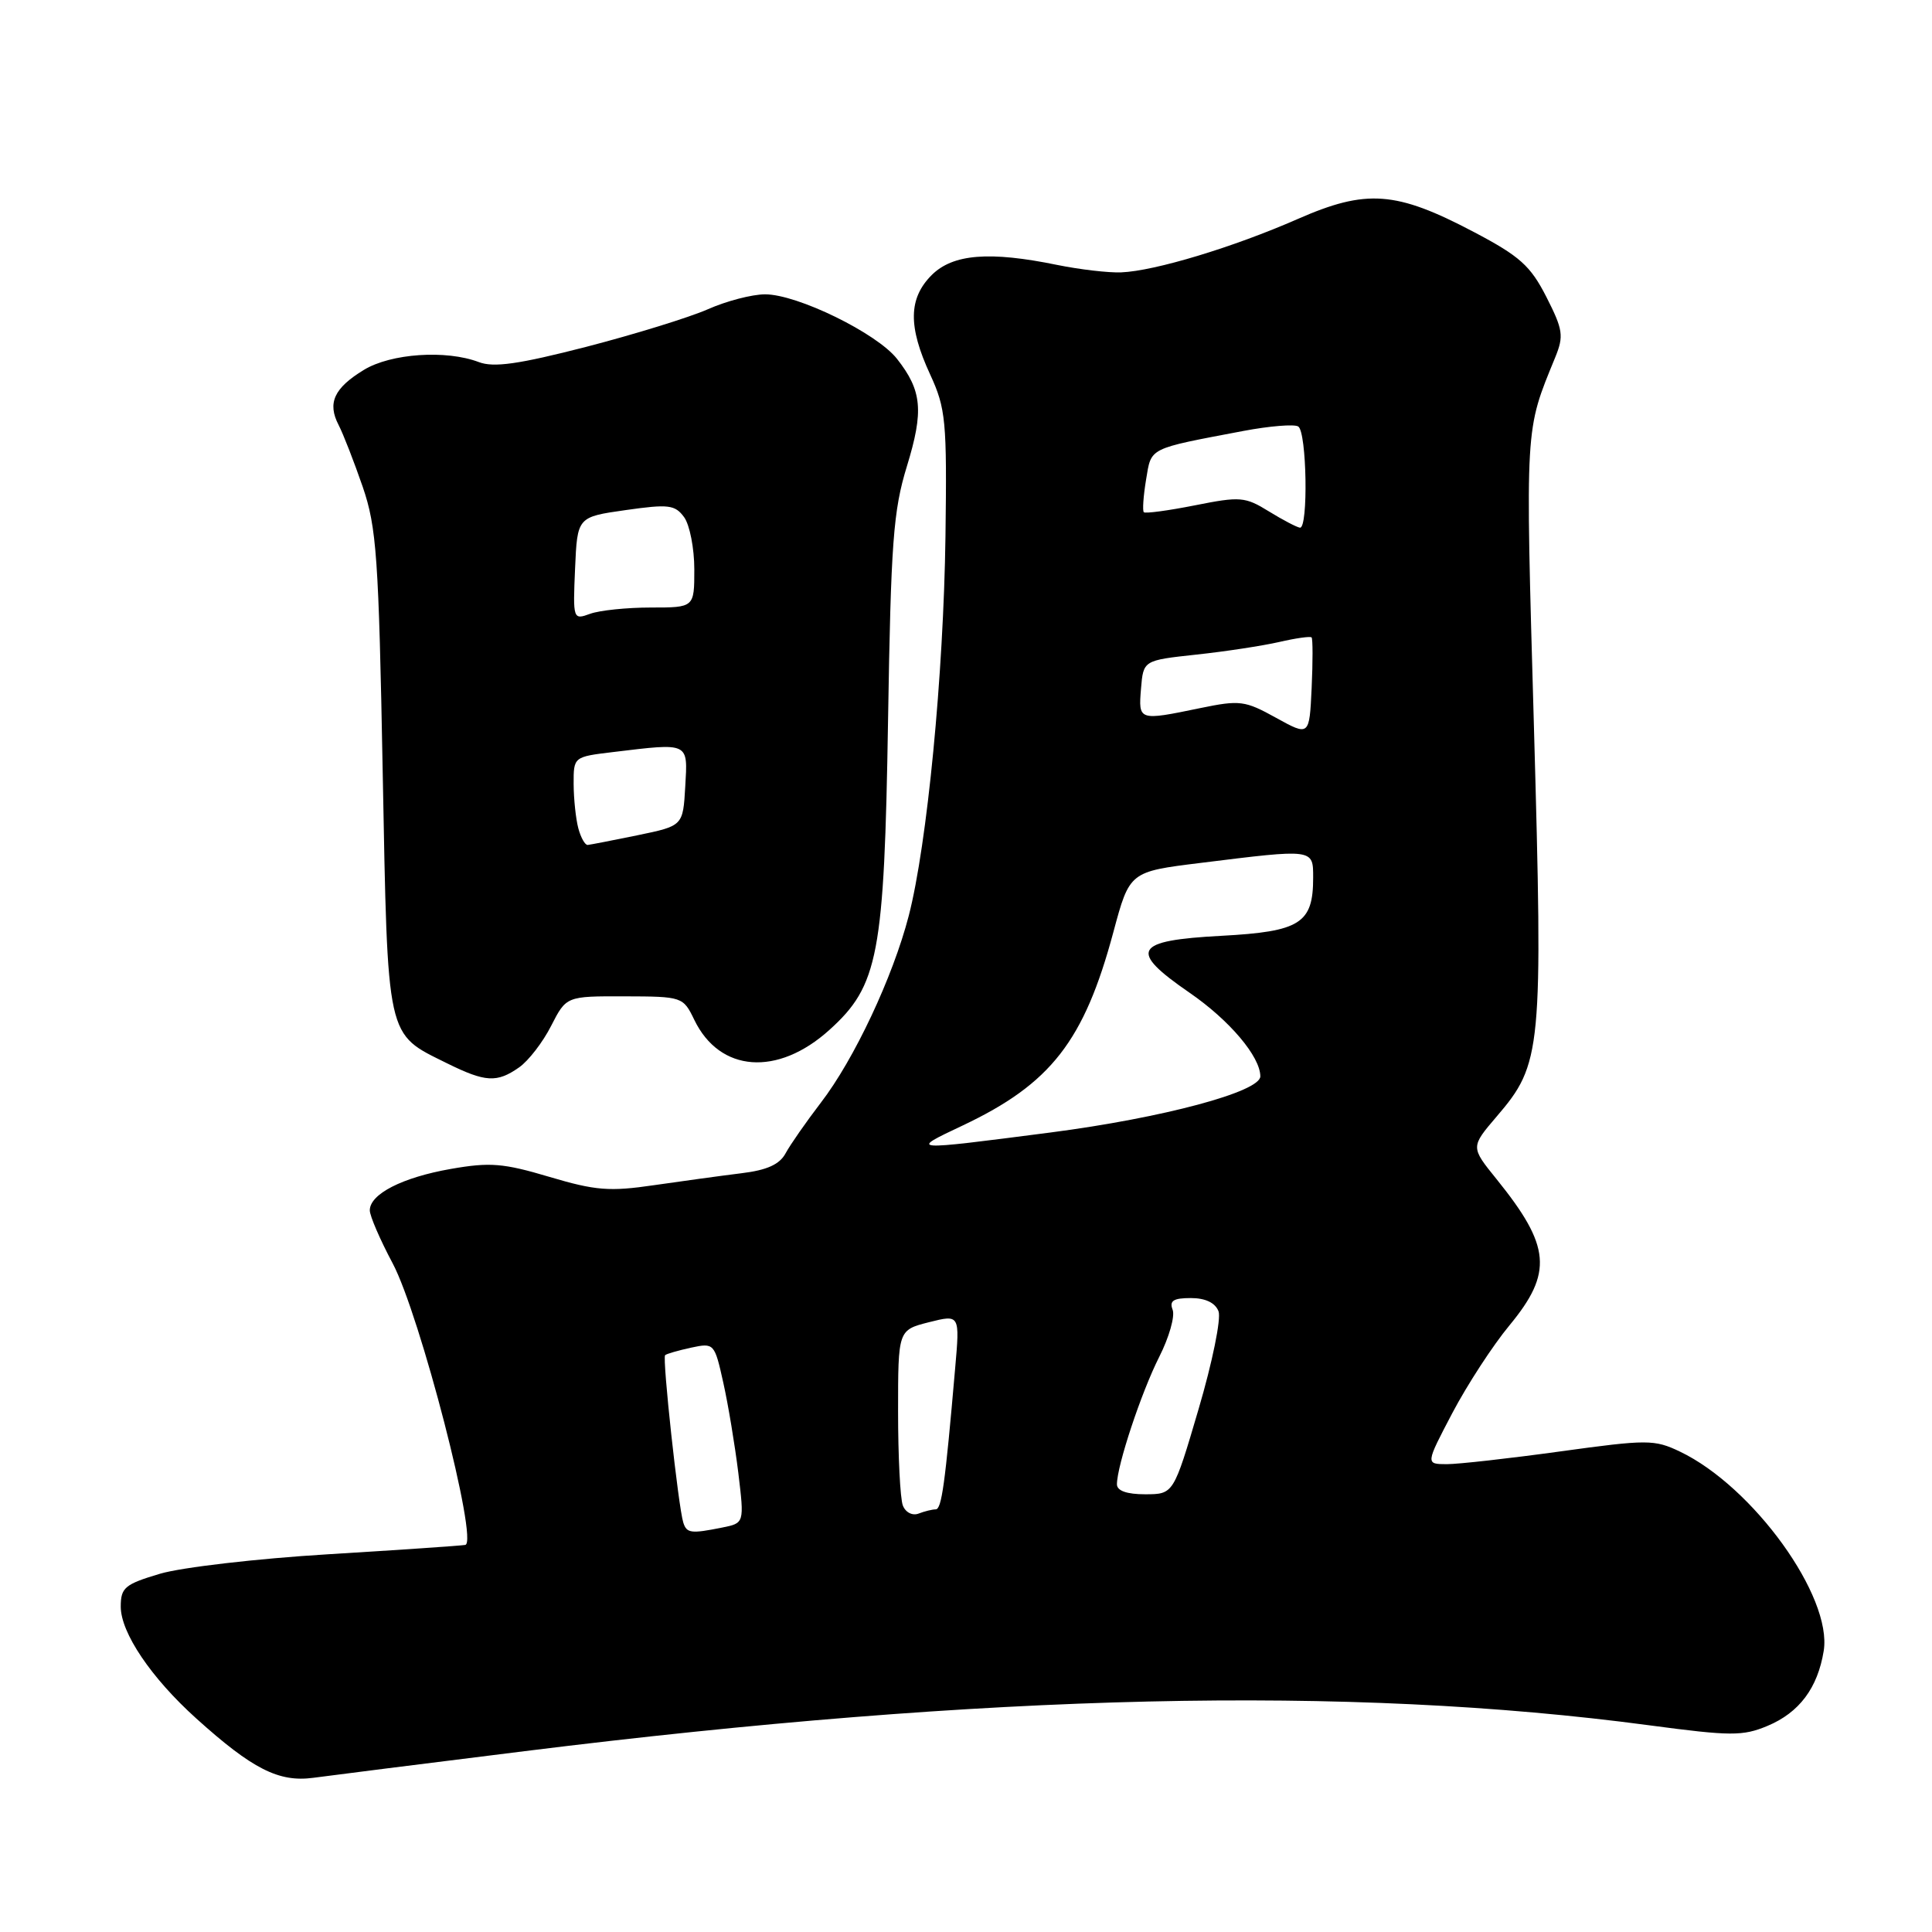 <?xml version="1.0" encoding="UTF-8" standalone="no"?>
<!DOCTYPE svg PUBLIC "-//W3C//DTD SVG 1.1//EN" "http://www.w3.org/Graphics/SVG/1.1/DTD/svg11.dtd" >
<svg xmlns="http://www.w3.org/2000/svg" xmlns:xlink="http://www.w3.org/1999/xlink" version="1.1" viewBox="0 0 256 256">
 <g >
 <path fill="currentColor"
d=" M 69.50 232.04 C 130.98 224.39 178.70 223.29 218.53 228.61 C 229.34 230.05 230.92 230.06 234.20 228.69 C 238.41 226.93 240.85 223.67 241.65 218.76 C 242.82 211.56 232.29 196.97 222.59 192.34 C 219.21 190.73 218.29 190.73 206.75 192.32 C 200.01 193.25 193.24 194.01 191.70 194.01 C 188.89 194.00 188.89 194.00 192.45 187.22 C 194.41 183.50 197.81 178.27 200.01 175.62 C 205.79 168.62 205.48 165.13 198.30 156.24 C 194.86 151.99 194.86 151.99 198.31 147.95 C 204.31 140.95 204.46 139.30 203.25 96.15 C 202.11 55.93 202.04 57.22 206.08 47.34 C 207.23 44.51 207.11 43.69 204.90 39.34 C 202.79 35.21 201.39 33.95 195.29 30.74 C 184.98 25.31 181.06 25.02 171.95 29.02 C 163.43 32.76 153.02 35.91 148.57 36.09 C 146.88 36.16 143.08 35.71 140.11 35.11 C 131.11 33.26 126.26 33.65 123.45 36.45 C 120.37 39.54 120.31 43.26 123.25 49.62 C 125.33 54.14 125.48 55.74 125.28 71.07 C 125.03 89.40 122.85 111.92 120.41 121.36 C 118.31 129.46 113.18 140.38 108.76 146.12 C 106.81 148.67 104.71 151.68 104.10 152.81 C 103.31 154.29 101.64 155.05 98.25 155.46 C 95.64 155.78 90.43 156.50 86.68 157.04 C 80.77 157.91 78.91 157.76 72.79 155.94 C 66.68 154.12 64.92 153.98 59.73 154.89 C 53.29 156.02 49.00 158.22 49.00 160.38 C 49.00 161.12 50.36 164.26 52.02 167.38 C 55.64 174.17 63.44 204.39 61.65 204.71 C 61.02 204.82 52.83 205.38 43.45 205.95 C 34.08 206.52 24.07 207.68 21.20 208.53 C 16.53 209.92 16.00 210.37 16.00 212.89 C 16.00 216.35 20.03 222.32 26.00 227.70 C 33.44 234.41 36.94 236.18 41.50 235.57 C 43.70 235.27 56.30 233.68 69.50 232.04 Z  M 68.79 141.43 C 70.02 140.57 71.93 138.10 73.03 135.93 C 75.04 132.00 75.04 132.00 82.77 132.02 C 90.42 132.04 90.52 132.08 92.00 135.14 C 95.37 142.10 103.03 142.67 109.90 136.47 C 116.40 130.60 117.17 126.56 117.67 95.50 C 118.05 71.84 118.36 67.67 120.17 61.78 C 122.42 54.44 122.18 51.77 118.85 47.54 C 116.18 44.15 105.66 39.00 101.38 39.00 C 99.66 39.00 96.24 39.89 93.79 40.98 C 91.33 42.06 84.08 44.30 77.67 45.96 C 68.73 48.26 65.42 48.73 63.45 47.98 C 59.11 46.33 51.80 46.83 48.22 49.01 C 44.26 51.42 43.35 53.40 44.87 56.32 C 45.49 57.52 46.92 61.20 48.06 64.50 C 49.90 69.88 50.18 73.77 50.71 102.31 C 51.39 138.10 51.12 136.87 59.23 140.89 C 64.33 143.41 65.84 143.50 68.79 141.43 Z  M 90.54 201.75 C 89.88 199.67 87.74 179.93 88.13 179.57 C 88.33 179.38 89.89 178.94 91.58 178.57 C 94.62 177.92 94.68 177.99 95.84 183.21 C 96.49 186.12 97.38 191.50 97.83 195.16 C 98.63 201.82 98.63 201.82 95.69 202.41 C 91.56 203.24 90.99 203.17 90.54 201.75 Z  M 119.63 199.48 C 119.28 198.57 119.00 192.98 119.00 187.04 C 119.00 176.24 119.00 176.24 123.09 175.20 C 127.19 174.17 127.19 174.17 126.56 181.33 C 125.23 196.70 124.77 200.00 123.98 200.00 C 123.53 200.00 122.51 200.25 121.71 200.56 C 120.90 200.87 119.98 200.40 119.63 199.48 Z  M 148.00 196.68 C 148.00 194.21 151.22 184.51 153.60 179.80 C 154.91 177.22 155.71 174.41 155.38 173.55 C 154.92 172.36 155.48 172.00 157.79 172.00 C 159.72 172.00 161.02 172.62 161.46 173.75 C 161.83 174.71 160.64 180.54 158.81 186.74 C 155.50 197.99 155.50 197.99 151.75 198.00 C 149.31 198.00 148.00 197.54 148.00 196.68 Z  M 127.57 149.13 C 139.25 143.60 143.65 137.95 147.53 123.50 C 149.68 115.50 149.68 115.50 159.09 114.34 C 174.15 112.47 174.00 112.45 174.00 116.31 C 174.00 122.36 172.29 123.44 161.84 124.00 C 150.20 124.62 149.47 125.93 157.62 131.54 C 162.91 135.18 166.99 140.00 167.00 142.62 C 167.00 144.67 154.06 148.13 139.21 150.06 C 120.32 152.50 120.42 152.51 127.57 149.13 Z  M 169.08 95.11 C 164.96 92.83 164.30 92.74 159.02 93.83 C 150.86 95.52 150.84 95.51 151.19 91.25 C 151.50 87.50 151.50 87.50 158.50 86.74 C 162.35 86.33 167.30 85.57 169.49 85.07 C 171.69 84.56 173.62 84.29 173.79 84.46 C 173.96 84.63 173.96 87.64 173.80 91.16 C 173.50 97.55 173.50 97.55 169.08 95.11 Z  M 168.13 67.76 C 164.99 65.82 164.34 65.76 158.33 66.96 C 154.80 67.66 151.75 68.07 151.56 67.87 C 151.37 67.67 151.50 65.73 151.86 63.56 C 152.58 59.24 152.03 59.52 164.77 57.10 C 168.22 56.45 171.49 56.18 172.02 56.51 C 173.16 57.21 173.37 70.04 172.25 69.92 C 171.84 69.87 169.98 68.90 168.13 67.76 Z  M 76.63 109.75 C 76.30 108.51 76.02 105.88 76.01 103.89 C 76.00 100.28 76.00 100.28 81.25 99.65 C 91.39 98.43 91.14 98.31 90.80 104.21 C 90.50 109.43 90.50 109.43 84.50 110.67 C 81.20 111.35 78.21 111.93 77.87 111.96 C 77.52 111.98 76.96 110.99 76.63 109.75 Z  M 76.20 75.33 C 76.50 68.50 76.50 68.50 82.90 67.59 C 88.59 66.78 89.44 66.88 90.65 68.53 C 91.39 69.55 92.00 72.66 92.00 75.44 C 92.00 80.50 92.00 80.50 86.25 80.50 C 83.09 80.50 79.47 80.87 78.20 81.33 C 75.93 82.16 75.91 82.08 76.20 75.33 Z "/>
</g>
</svg>